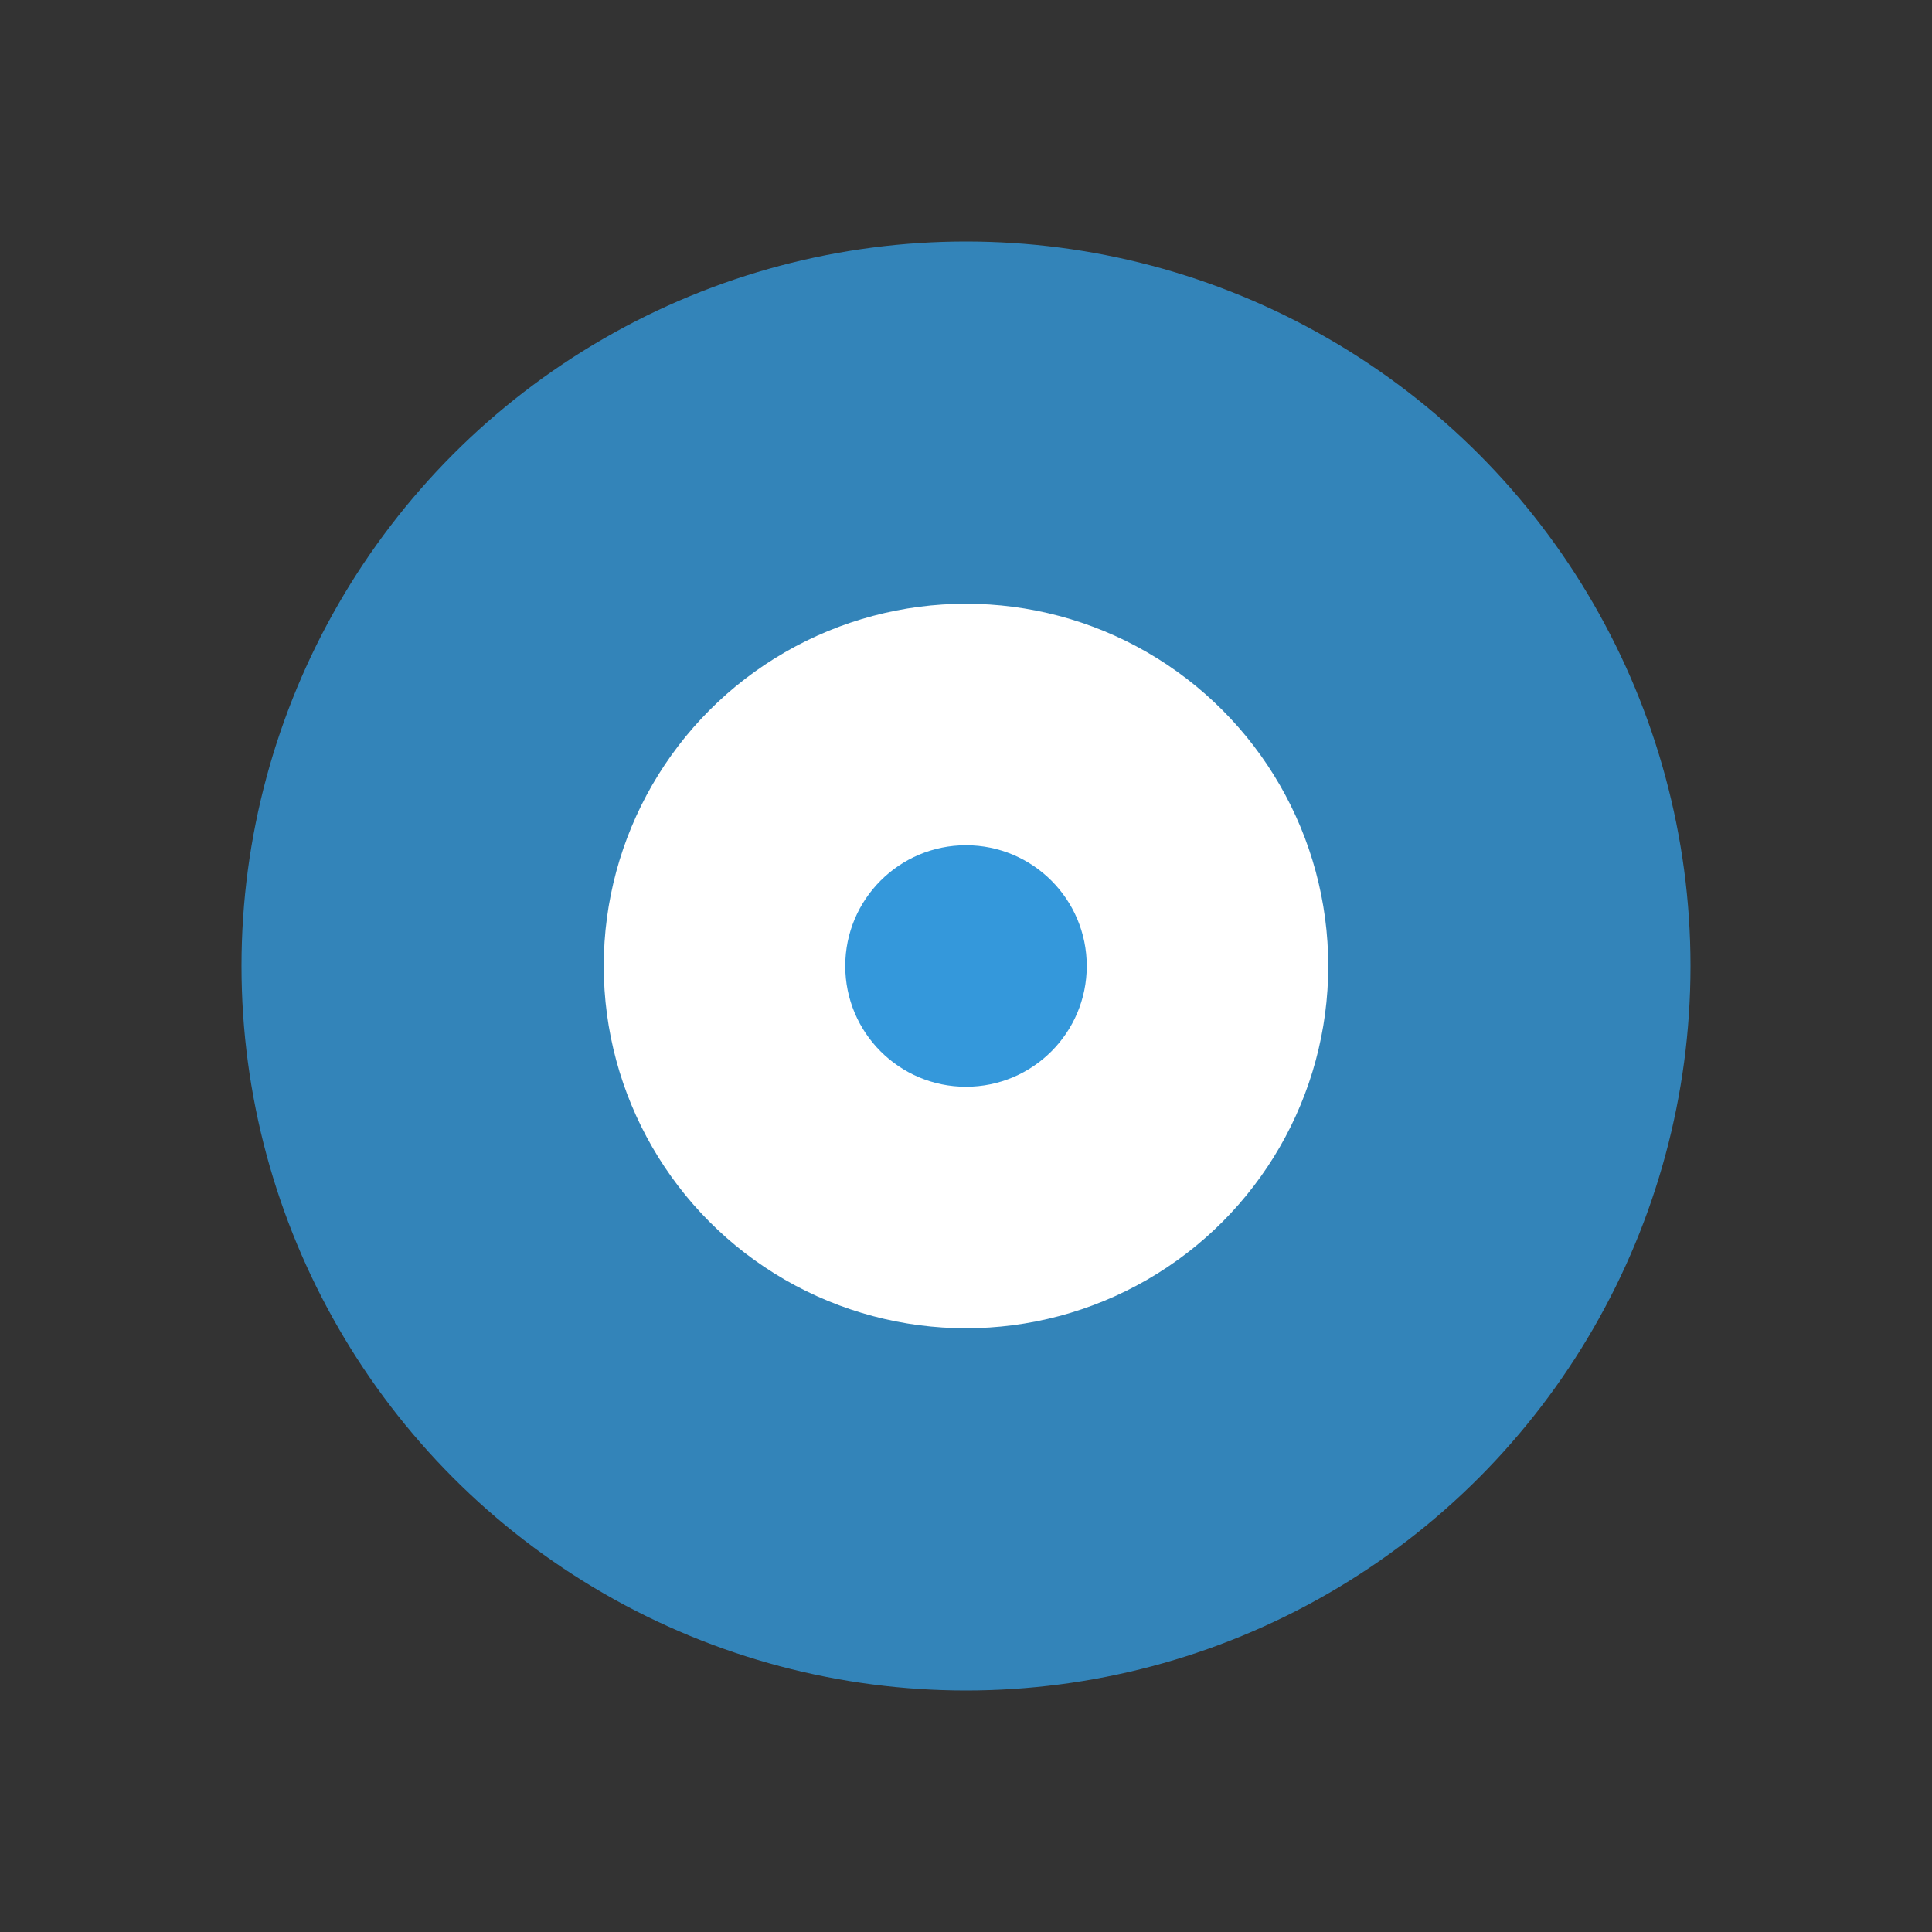 <?xml version="1.0" encoding="UTF-8"?>
<svg width="32" height="32" viewBox="0 0 32 32" xmlns="http://www.w3.org/2000/svg">
    <rect x="0" y="0" width="32" height="32" fill="#333333" stroke="none"/>
    <circle cx="16" cy="16" r="12" fill="#3498db" opacity="0.8"/>
    <circle cx="16" cy="16" r="6" fill="#ffffff"/>
    <circle cx="16" cy="16" r="2" fill="#3498db"/>
</svg> 